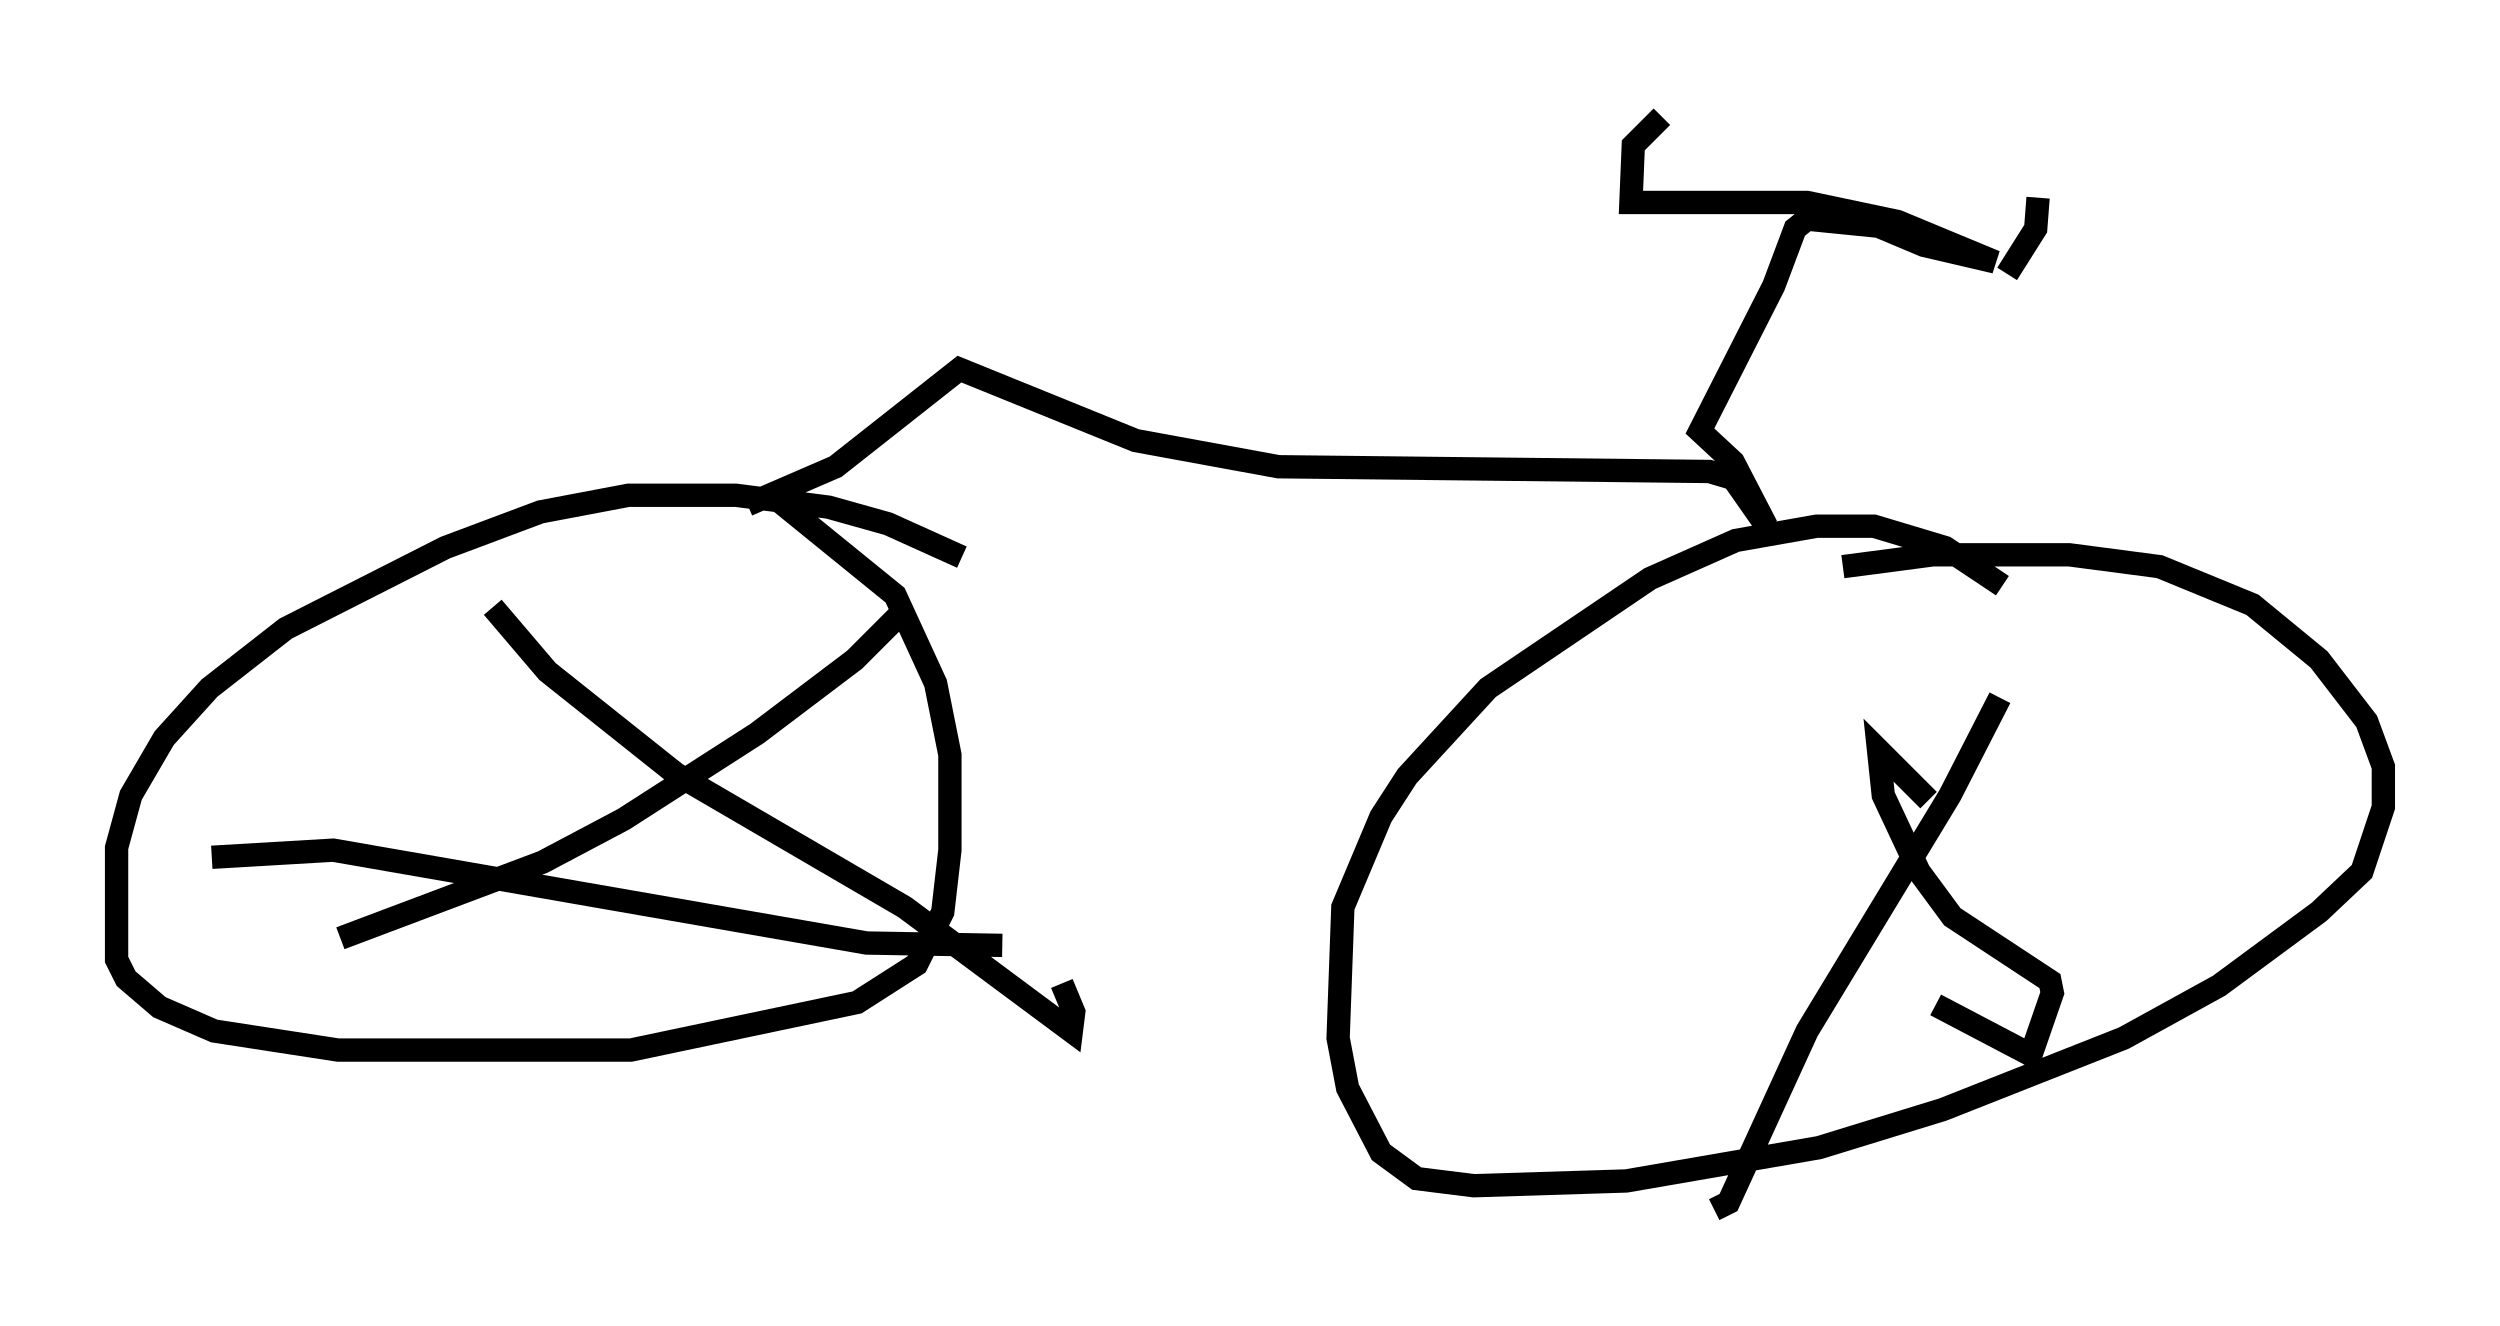 <?xml version="1.0" encoding="utf-8" ?>
<svg baseProfile="full" height="56.857" version="1.1" width="107.184" xmlns="http://www.w3.org/2000/svg" xmlns:ev="http://www.w3.org/2001/xml-events" xmlns:xlink="http://www.w3.org/1999/xlink"><defs /><rect fill="white" height="56.857" width="107.184" x="0" y="0" /><path d="M87.484, 26.744 m-1.633, -1.633 l-2.45, -1.633 -3.063, -0.919 l-2.45, 0.0 -3.471, 0.613 l-3.675, 1.633 -6.942, 4.696 l-3.471, 3.777 -1.123, 1.735 l-1.633, 3.879 -0.204, 5.615 l0.408, 2.144 1.429, 2.756 l1.531, 1.123 2.45, 0.306 l6.533, -0.204 8.269, -1.429 l5.308, -1.633 7.758, -3.063 l4.083, -2.246 4.288, -3.165 l1.838, -1.735 0.919, -2.756 l0.0, -1.735 -0.715, -1.94 l-2.042, -2.654 -2.858, -2.348 l-3.981, -1.633 -3.879, -0.51 l-5.819, 0.0 -3.879, 0.51 m-37.771, -0.408 l-3.165, -1.429 -2.552, -0.715 l-3.981, -0.51 -4.594, 0.0 l-3.777, 0.715 -4.083, 1.531 l-6.84, 3.471 -3.267, 2.552 l-1.94, 2.144 -1.429, 2.45 l-0.613, 2.246 0.0, 4.798 l0.408, 0.817 1.429, 1.225 l2.348, 1.021 5.308, 0.817 l12.556, 0.0 9.698, -2.042 l2.552, -1.633 1.123, -2.246 l0.306, -2.654 0.0, -4.083 l-0.613, -3.063 -1.735, -3.777 l-4.9, -3.981 m-1.429, 0.102 l3.777, -1.633 5.308, -4.185 l7.554, 3.063 6.125, 1.123 l18.477, 0.204 1.021, 0.306 l1.429, 2.042 -1.429, -2.756 l-1.429, -1.327 3.165, -6.227 l0.919, -2.45 0.51, -0.408 l3.063, 0.306 1.94, 0.817 l3.063, 0.715 -4.185, -1.735 l-3.879, -0.817 -7.554, 0.0 l0.102, -2.45 1.225, -1.225 m16.129, 3.471 l-0.102, 1.327 -1.225, 1.94 m-3.369, 22.561 l-2.144, -2.144 0.204, 1.94 l1.531, 3.267 1.429, 1.94 l4.185, 2.756 0.102, 0.51 l-0.919, 2.654 -4.083, -2.144 m-61.863, -17.048 l2.348, 2.756 5.513, 4.39 l9.8, 5.717 7.146, 5.308 l0.102, -0.817 -0.51, -1.225 m-6.738, -16.027 l-2.144, 2.144 -4.185, 3.165 l-5.717, 3.675 -3.471, 1.838 l-8.677, 3.267 m-5.513, -3.471 l5.206, -0.306 22.867, 3.981 l5.819, 0.102 m42.773, -10.617 l-2.144, 4.185 -6.125, 10.106 l-3.369, 7.35 -0.613, 0.306 " fill="none" stroke="black" stroke-width="1" /></svg>